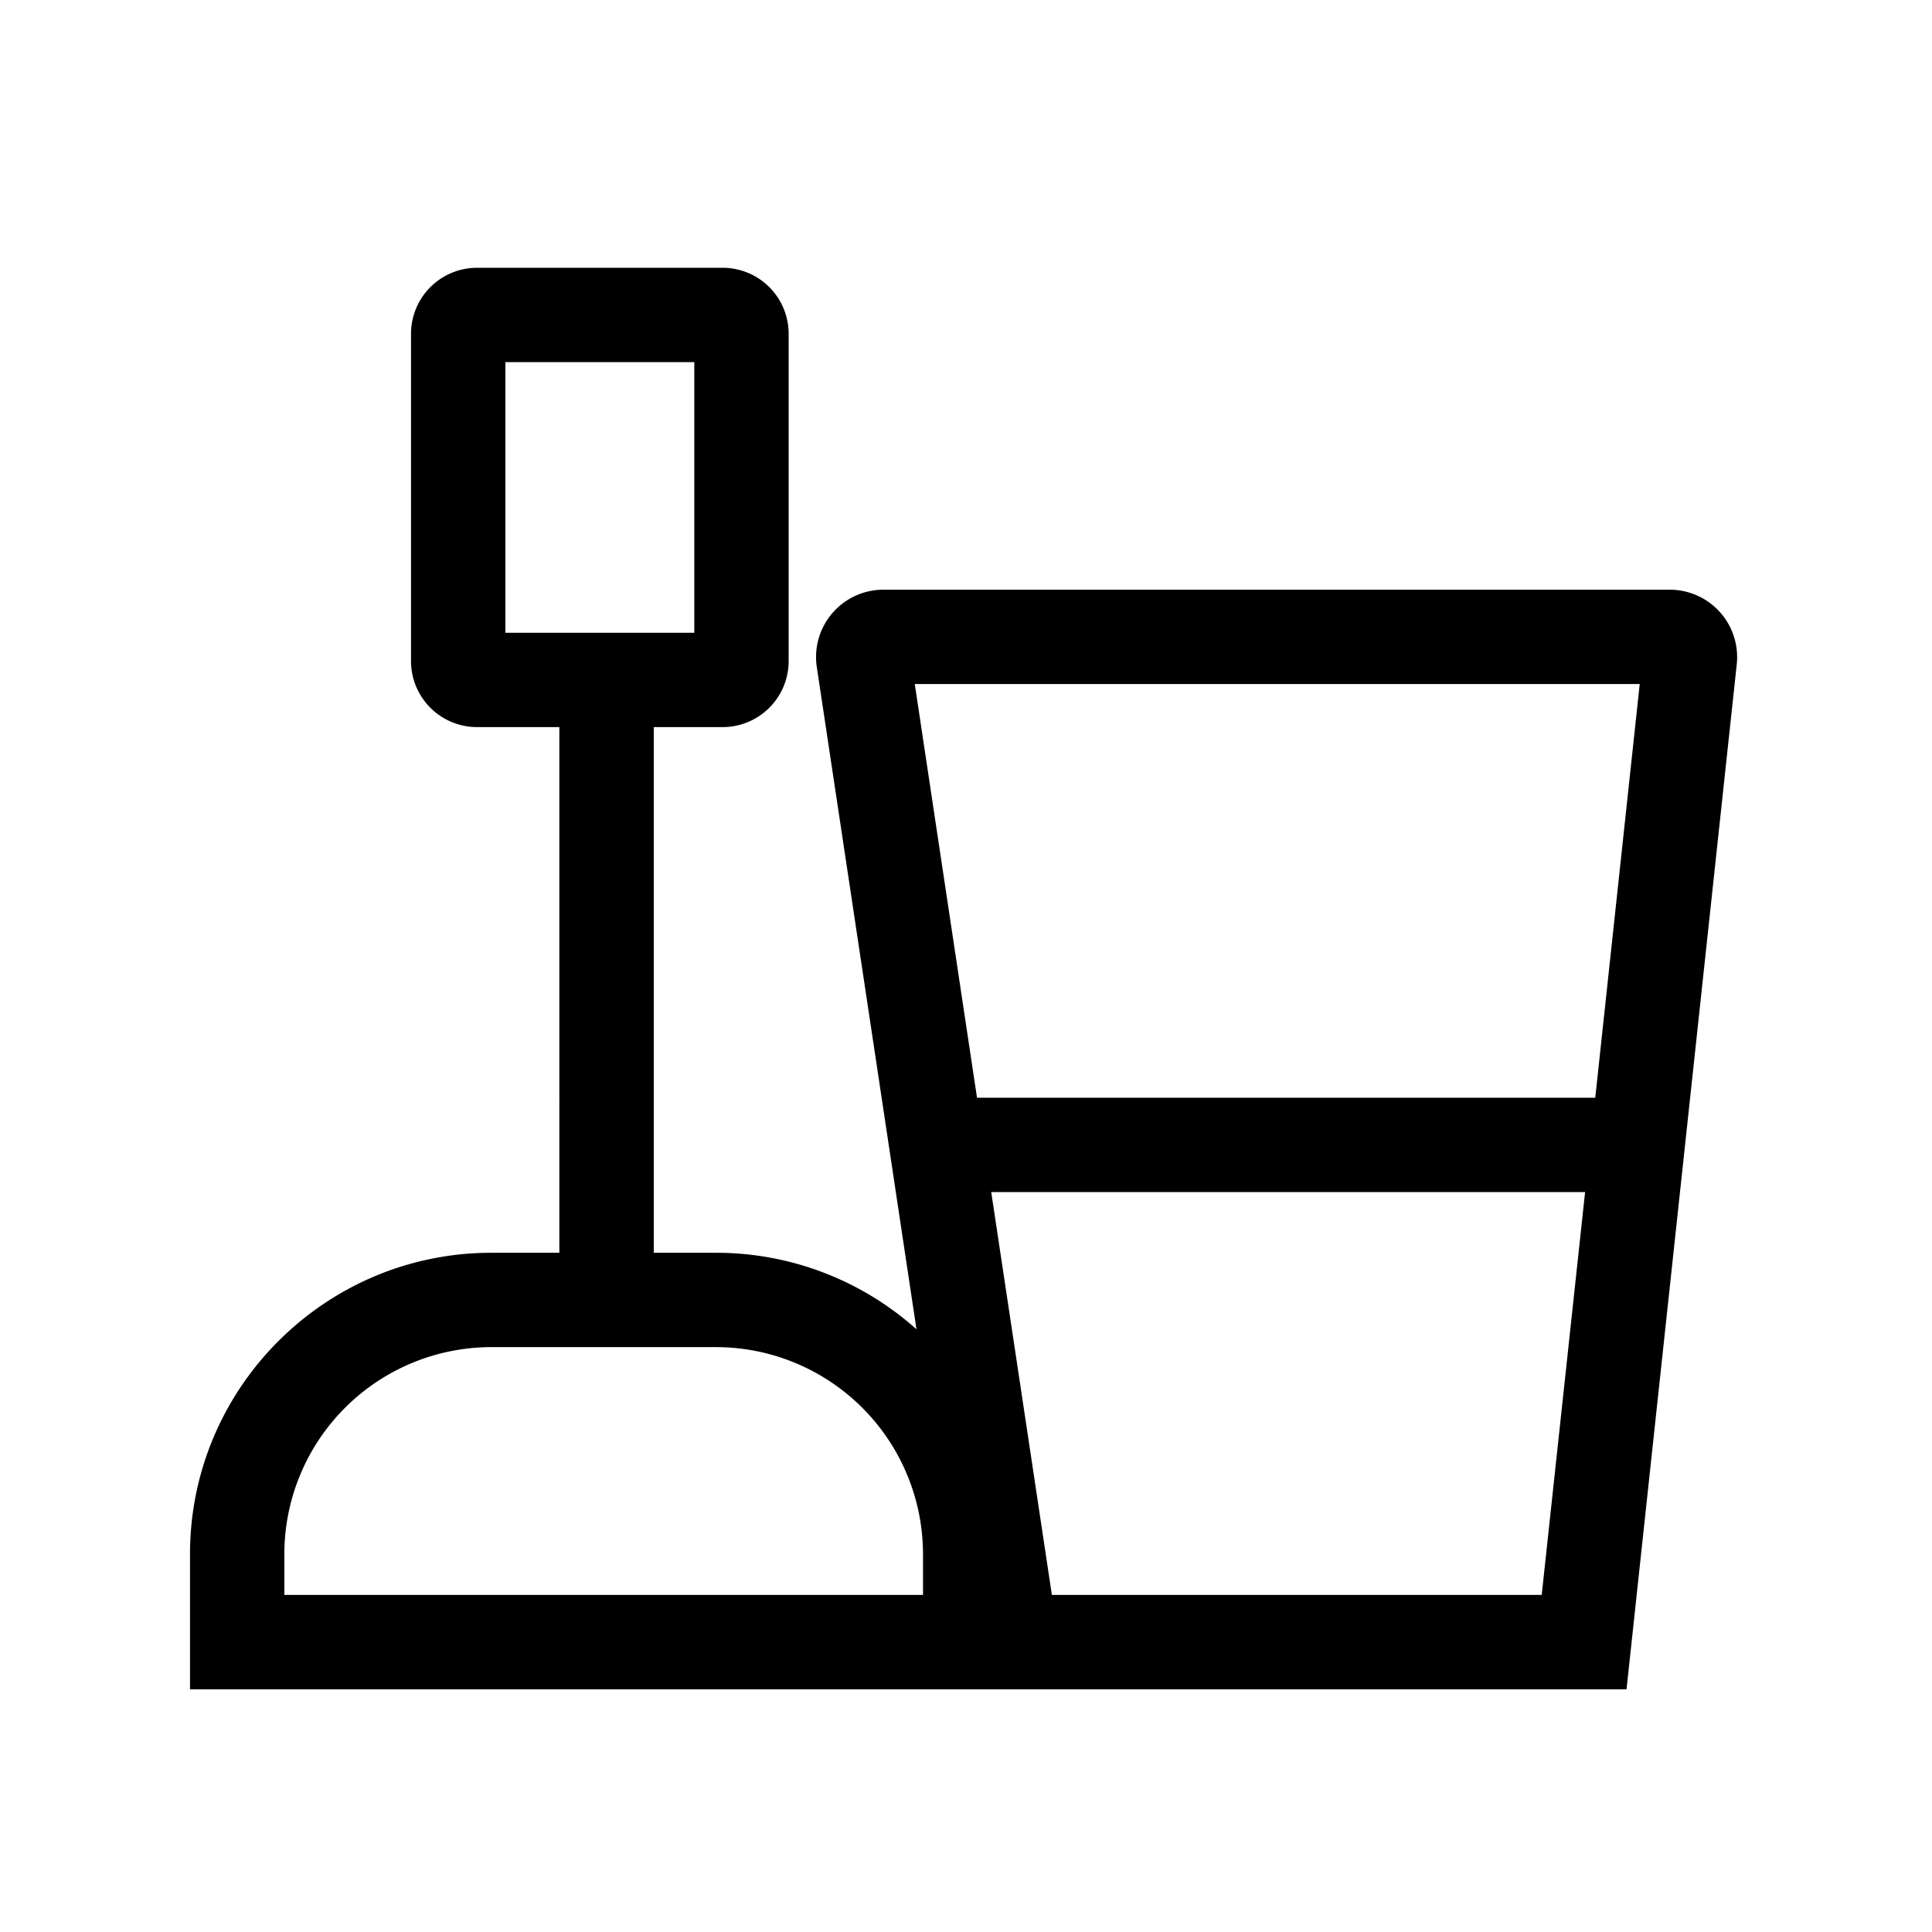 <svg t="1732972185143" class="icon" viewBox="0 0 1024 1024" version="1.1" xmlns="http://www.w3.org/2000/svg" p-id="879" width="200" height="200"><path d="M911.57 324.4A35.76 35.76 0 0 0 885 312.55H468.23a35.71 35.71 0 0 0-35.31 41l52.83 351A159 159 0 0 0 379.52 664h-33V385.38H383a35 35 0 0 0 35-35V176.93a35 35 0 0 0-35-35H252.85a35 35 0 0 0-35 35v173.45a35 35 0 0 0 35 35h43.62V664h-36.08c-88 0-159.68 71.63-159.68 159.68v71.71h761.38l58.42-543.27a35.75 35.75 0 0 0-8.94-27.72zM267.85 191.93H368v143.45H267.85z m221.36 653.41h-338.5v-21.71A109.8 109.8 0 0 1 260.39 714h119.13a109.81 109.81 0 0 1 109.69 109.63z m68.31 0l-32.15-213.53h314.77l-23 213.53z m288-263.53H517.84l-33-219.26h384.25z" p-id="880"></path></svg>